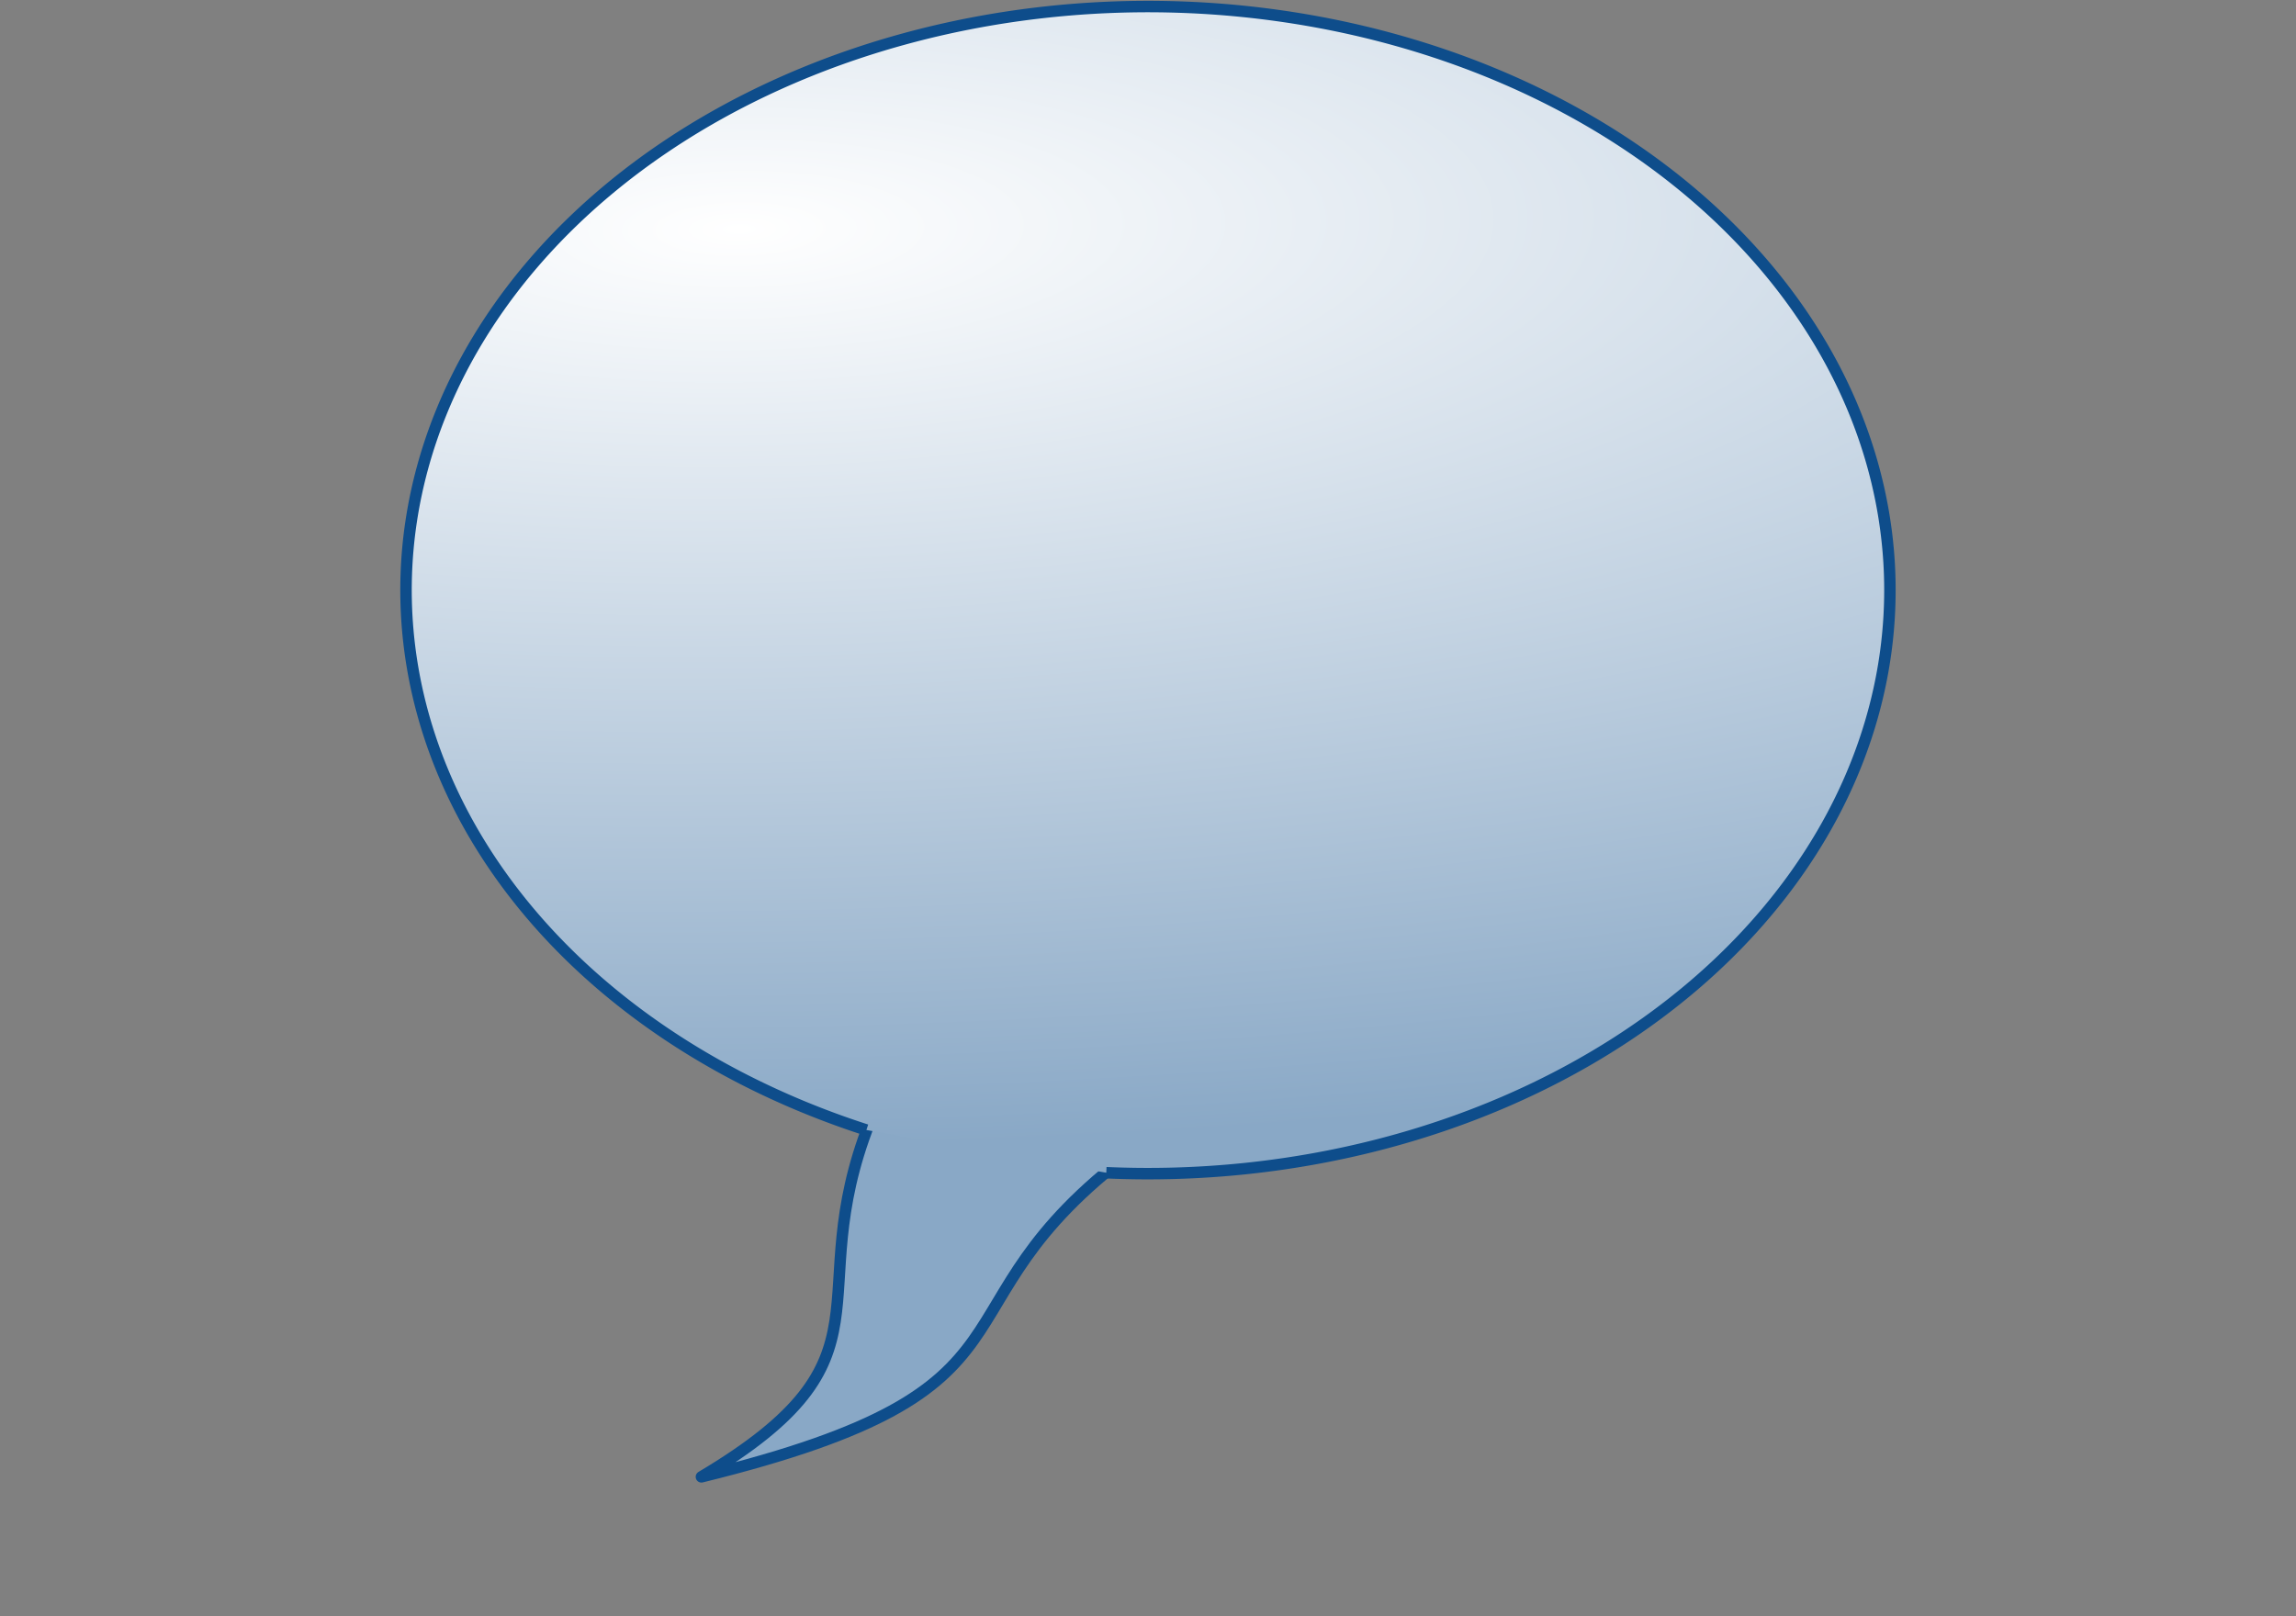 <?xml version="1.0" encoding="UTF-8" standalone="no"?>
<!-- Created with Inkscape (http://www.inkscape.org/) -->

<svg
   xmlns:dc="http://purl.org/dc/elements/1.1/"
   xmlns:cc="http://creativecommons.org/ns#"
   xmlns:rdf="http://www.w3.org/1999/02/22-rdf-syntax-ns#"
   xmlns:svg="http://www.w3.org/2000/svg"
   xmlns="http://www.w3.org/2000/svg"
   xmlns:xlink="http://www.w3.org/1999/xlink"
   xmlns:sodipodi="http://sodipodi.sourceforge.net/DTD/sodipodi-0.dtd"
   xmlns:inkscape="http://www.inkscape.org/namespaces/inkscape"
   width="400.63"
   height="282.091"
   id="svg2"
   version="1.1"
   inkscape:version="0.48.0 r9654"
   sodipodi:docname="ChatIcon.svg">
  <rect width="100%" height="100%" fill="#808080" stroke="none"/>
  <defs
     id="defs4">
    <linearGradient
       id="linearGradient3755">
      <stop
         style="stop-color:#ffffff;stop-opacity:1;"
         offset="0"
         id="stop3757" />
      <stop
         style="stop-color:#89a8c6;stop-opacity:1;"
         offset="1"
         id="stop3759" />
    </linearGradient>
    <radialGradient
       inkscape:collect="always"
       xlink:href="#linearGradient3755"
       id="radialGradient3761"
       cx="308.579"
       cy="392.634"
       fx="308.579"
       fy="392.634"
       r="197.643"
       gradientTransform="matrix(2.576,-0.038,0.012,0.812,-502.373,133.706)"
       gradientUnits="userSpaceOnUse" />
    <radialGradient
       inkscape:collect="always"
       xlink:href="#linearGradient3755"
       id="radialGradient3773"
       cx="347.546"
       cy="412.751"
       fx="347.546"
       fy="412.751"
       r="63.357"
       gradientTransform="matrix(1.36,0.044,-0.066,2.038,-81.359,-546.267)"
       gradientUnits="userSpaceOnUse" />
    <radialGradient
       inkscape:collect="always"
       xlink:href="#linearGradient3755"
       id="radialGradient3793"
       gradientUnits="userSpaceOnUse"
       gradientTransform="matrix(1.36,0.044,-0.066,2.038,-81.359,-546.267)"
       cx="347.546"
       cy="412.751"
       fx="347.546"
       fy="412.751"
       r="63.357" />
    <radialGradient
       inkscape:collect="always"
       xlink:href="#linearGradient3755"
       id="radialGradient3795"
       gradientUnits="userSpaceOnUse"
       gradientTransform="matrix(2.576,-0.038,0.012,0.812,-502.373,133.706)"
       cx="308.579"
       cy="392.634"
       fx="308.579"
       fy="392.634"
       r="197.643" />
  </defs>
  <sodipodi:namedview
     id="base"
     pagecolor="#ffffff"
     bordercolor="#666666"
     borderopacity="1.0"
     inkscape:pageopacity="0.0"
     inkscape:pageshadow="2"
     inkscape:zoom="1.4"
     inkscape:cx="131.91391"
     inkscape:cy="120.31454"
     inkscape:document-units="px"
     inkscape:current-layer="g3775"
     showgrid="false"
     inkscape:window-width="1440"
     inkscape:window-height="838"
     inkscape:window-x="-8"
     inkscape:window-y="-8"
     inkscape:window-maximized="1"
     fit-margin-top="0.1"
     fit-margin-left="0.1"
     fit-margin-right="0.1"
     fit-margin-bottom="0.1" />
  <g
     inkscape:label="Layer 1"
     inkscape:groupmode="layer"
     id="layer1"
     transform="translate(-168.263,-400.8)">
    <g
       id="g3775">
      <path
         sodipodi:nodetypes="cccc"
         inkscape:connector-curvature="0"
         id="path3765"
         d="m 320.009,596.709 c -12.22,31.182 5.886,40.896 -29.356,61.847 63.205,-15.519 38.329,-29.126 75.072,-56.674 z"
         style="fill:url(#radialGradient3793);fill-opacity:1;stroke:#0e4d8b;stroke-width:2;stroke-linecap:butt;stroke-linejoin:round;stroke-miterlimit:4;stroke-opacity:1;stroke-dasharray:none" />
      <path
         sodipodi:open="true"
         sodipodi:end="7.9101941"
         sodipodi:start="1.9600153"
         d="m 319.445,598.02 a 129.463,101.847 0 1 1 41.853,7.457"
         sodipodi:ry="101.84698"
         sodipodi:rx="129.46263"
         sodipodi:cy="503.79074"
         sodipodi:cx="368.57144"
         id="path2985"
         style="fill:url(#radialGradient3795);fill-opacity:1;fill-rule:evenodd;stroke:#0e4d8b;stroke-width:2;stroke-linecap:butt;stroke-linejoin:round;stroke-miterlimit:4;stroke-opacity:1;stroke-dasharray:none"
         sodipodi:type="arc" />
    </g>
  </g>
</svg>
